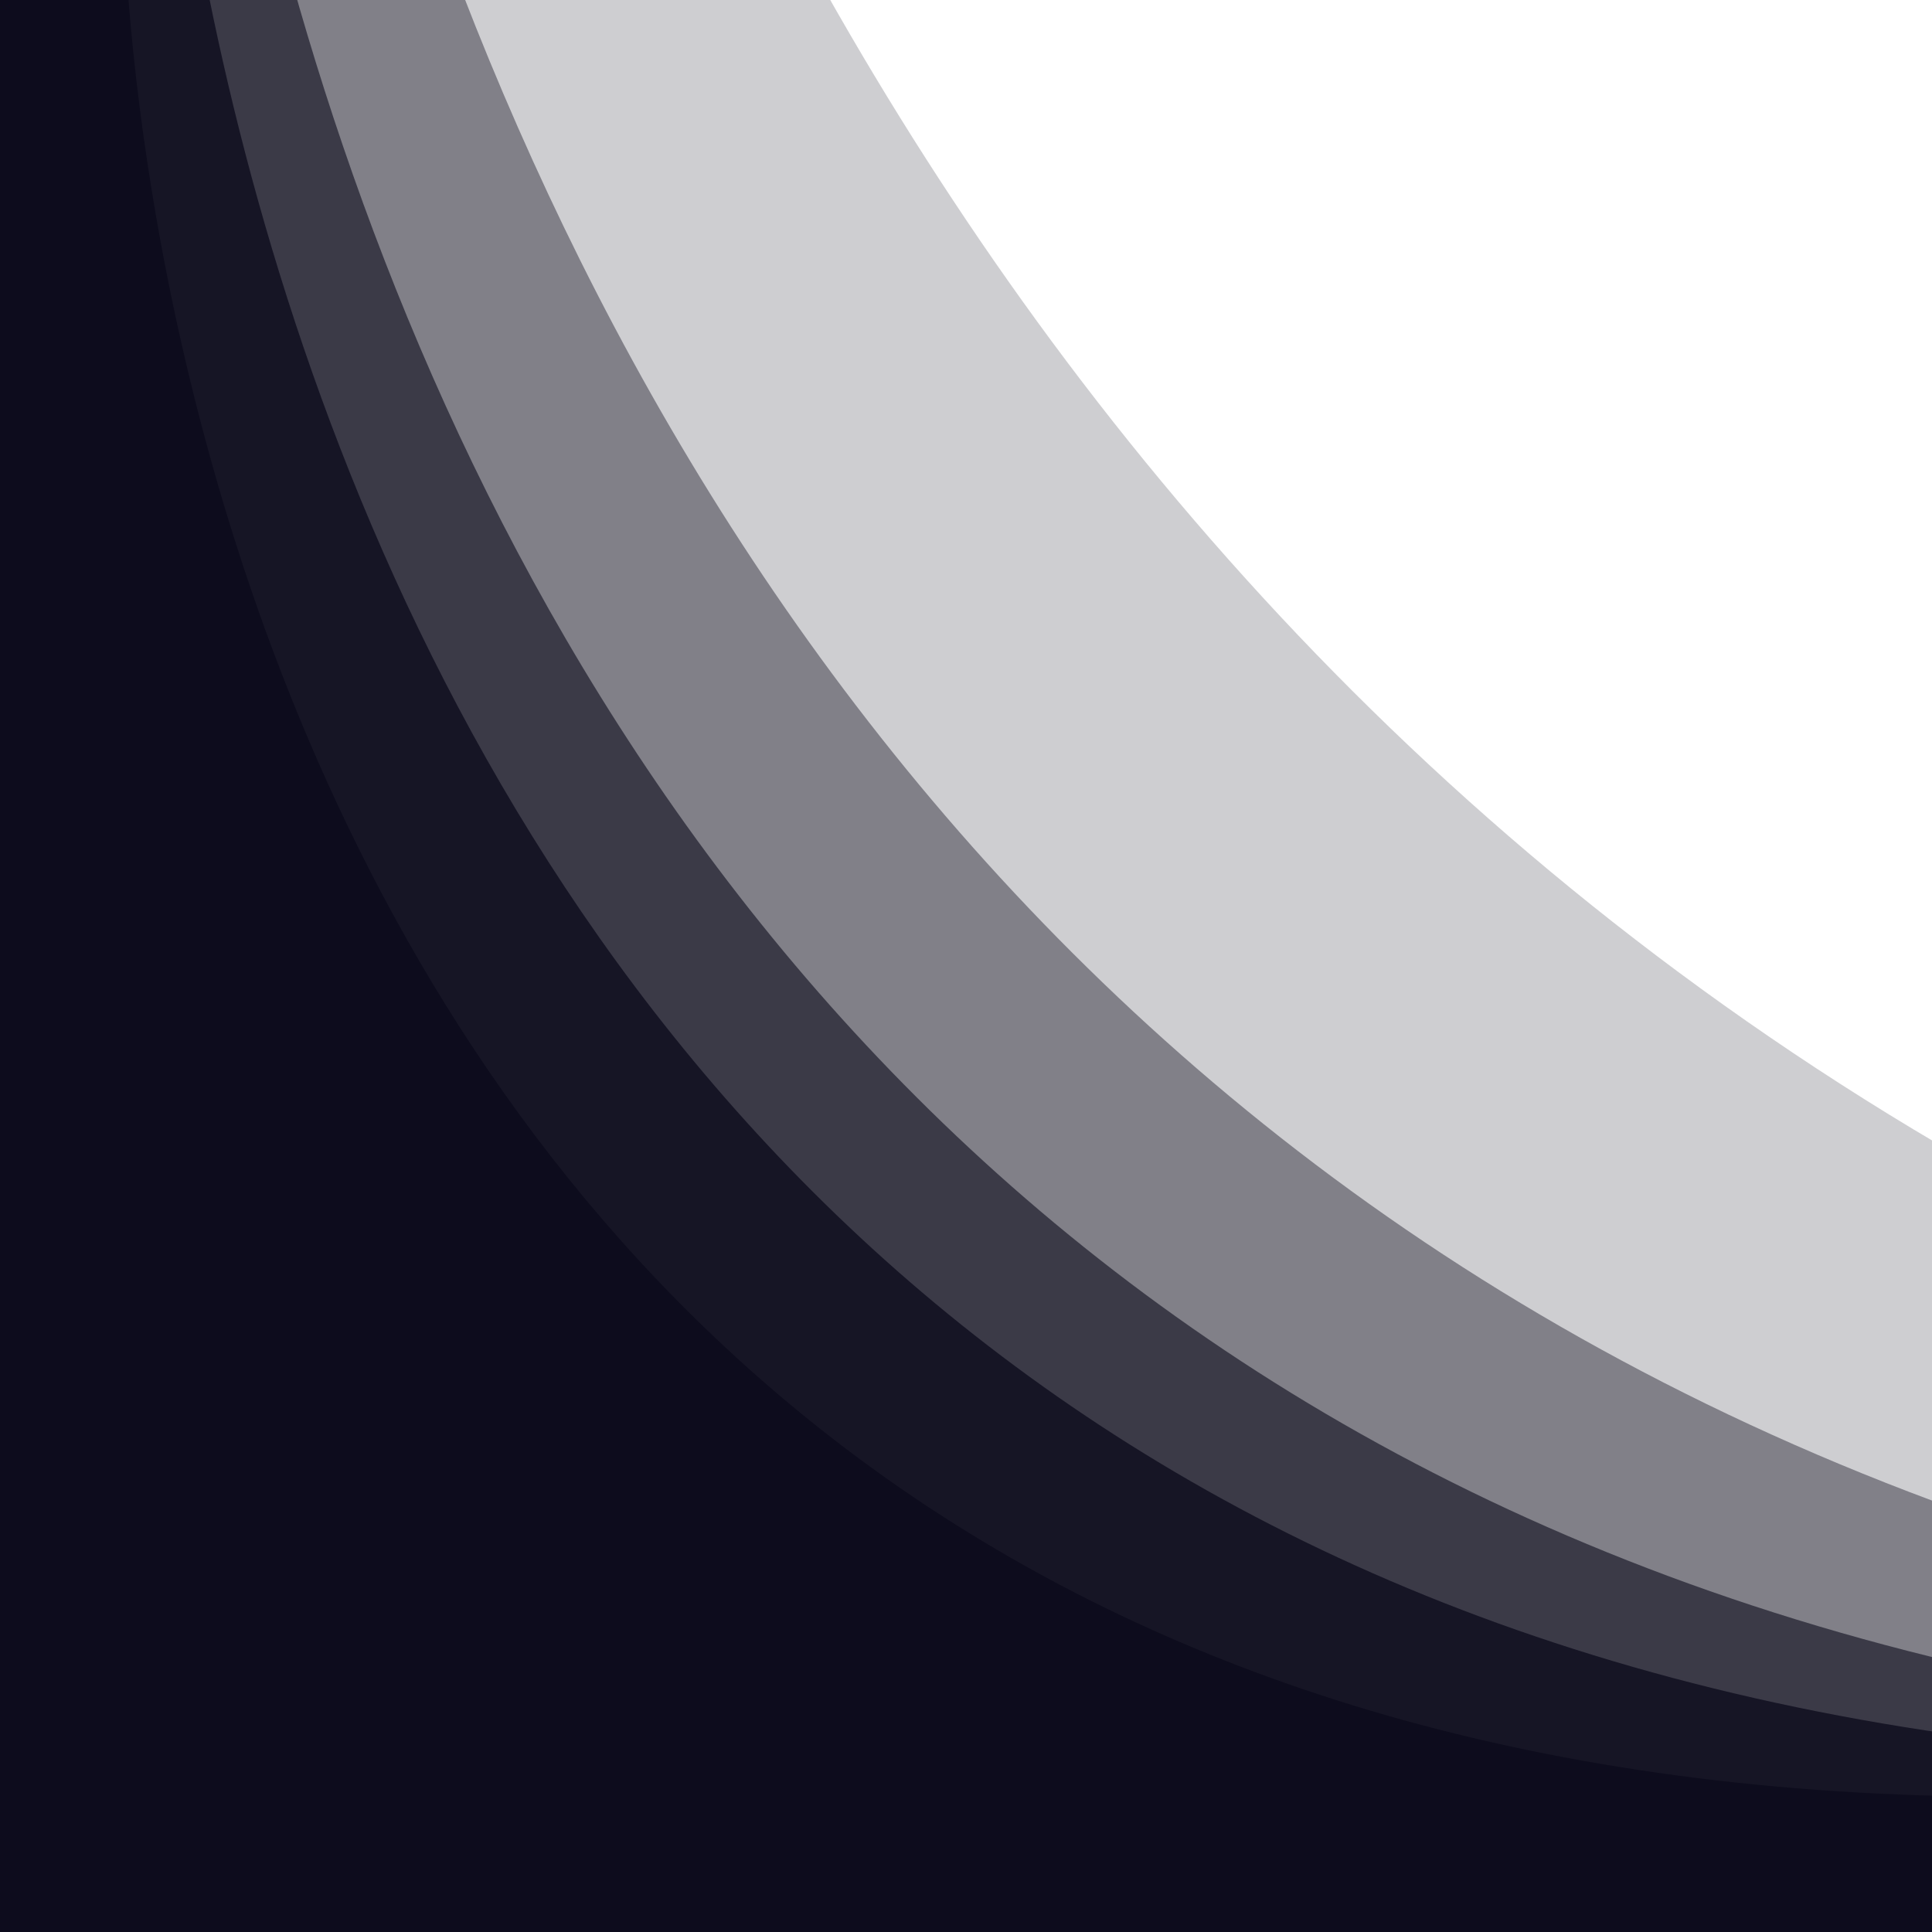 <?xml version="1.0" encoding="UTF-8"?>
<svg id="Layer_2" data-name="Layer 2" xmlns="http://www.w3.org/2000/svg" xmlns:xlink="http://www.w3.org/1999/xlink" viewBox="0 0 2214 2214">
  <defs>
    <style>
      .cls-1 {
        fill: none;
      }

      .cls-2, .cls-3, .cls-4, .cls-5, .cls-6 {
        fill: #0d0c1d;
      }

      .cls-3 {
        opacity: .6;
      }

      .cls-4 {
        opacity: .2;
      }

      .cls-5 {
        opacity: .8;
      }

      .cls-6 {
        opacity: .4;
      }

      .cls-7 {
        clip-path: url(#clippath);
      }
    </style>
    <clipPath id="clippath">
      <rect class="cls-1" width="2214" height="2214"/>
    </clipPath>
  </defs>
  <g id="Layer_1-2" data-name="Layer 1">
    <g class="cls-7">
      <g>
        <path class="cls-4" d="M334.83-2246.49s1.75,4092.76,4075.78,4092.76v500.98H-81.24l-16.98-4594.48,433.05.74Z"/>
        <path class="cls-6" d="M257.18-1337.43s1.4,3272.05,3258.47,3272.05v400.52H-75.45l-13.58-3673.16,346.21.59Z"/>
        <path class="cls-3" d="M201.95-864.16s1.22,2857.85,2845.99,2857.85v349.82H-88.58l-11.86-3208.19,302.39.52Z"/>
        <path class="cls-5" d="M178.21-517.6s1.09,2536.71,2526.18,2536.71v310.51H-79.68l-10.53-2847.68,268.41.46Z"/>
        <path class="cls-2" d="M141.75-110.05s.93,2169,2160,2169v265.5H-78.75L-87.75-110.45l229.5.39Z"/>
      </g>
    </g>
  </g>
</svg>
